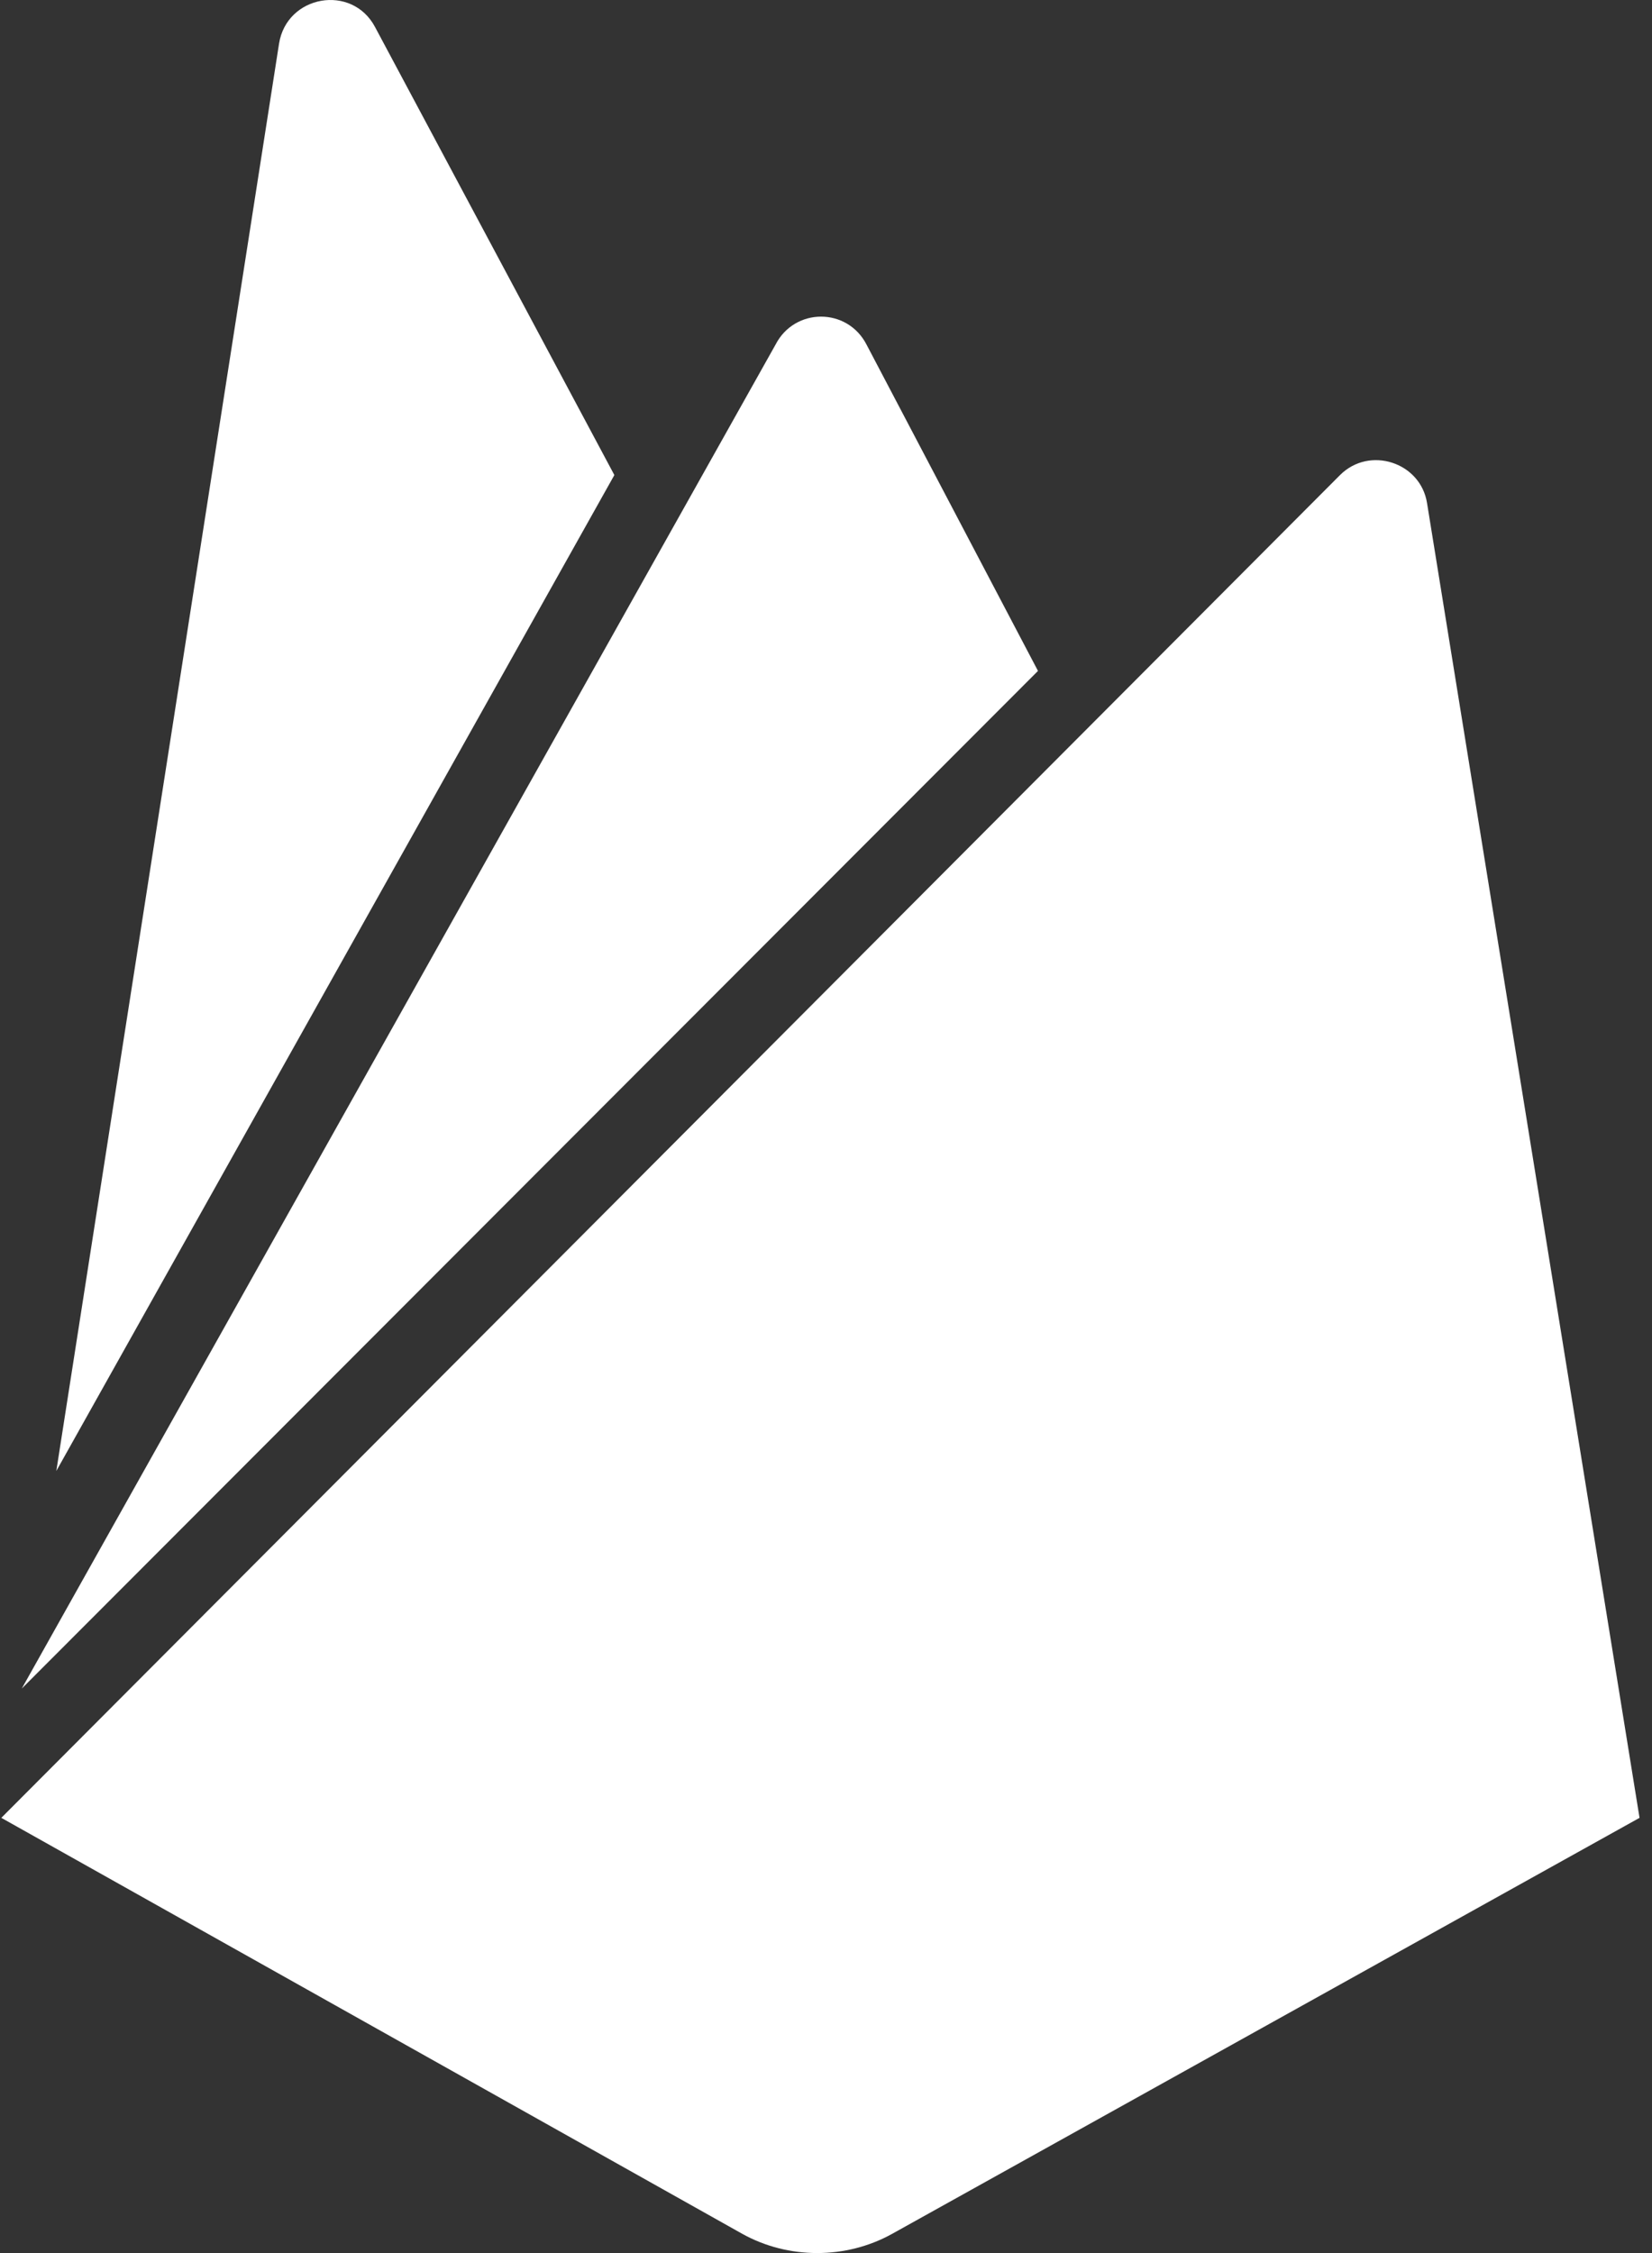 <svg width="44" height="60" viewBox="0 0 44 60" fill="none" xmlns="http://www.w3.org/2000/svg">
<rect x="0" y="0" width="44" height="60" fill="#333333" stroke="none"/>
<path d="M1.5 39.172L7.432 1.163C7.636 -0.132 9.375 -0.439 9.989 0.72L16.363 12.651L1.5 39.172ZM43.668 48.41L38.009 13.401C37.839 12.31 36.475 11.867 35.691 12.651L0.035 48.41L19.772 59.489C20.999 60.17 22.533 60.17 23.76 59.489L43.668 48.41ZM27.646 17.867L23.078 9.174C22.567 8.185 21.169 8.185 20.658 9.174L0.58 44.967L27.646 17.867Z" fill="white"/>
</svg>
